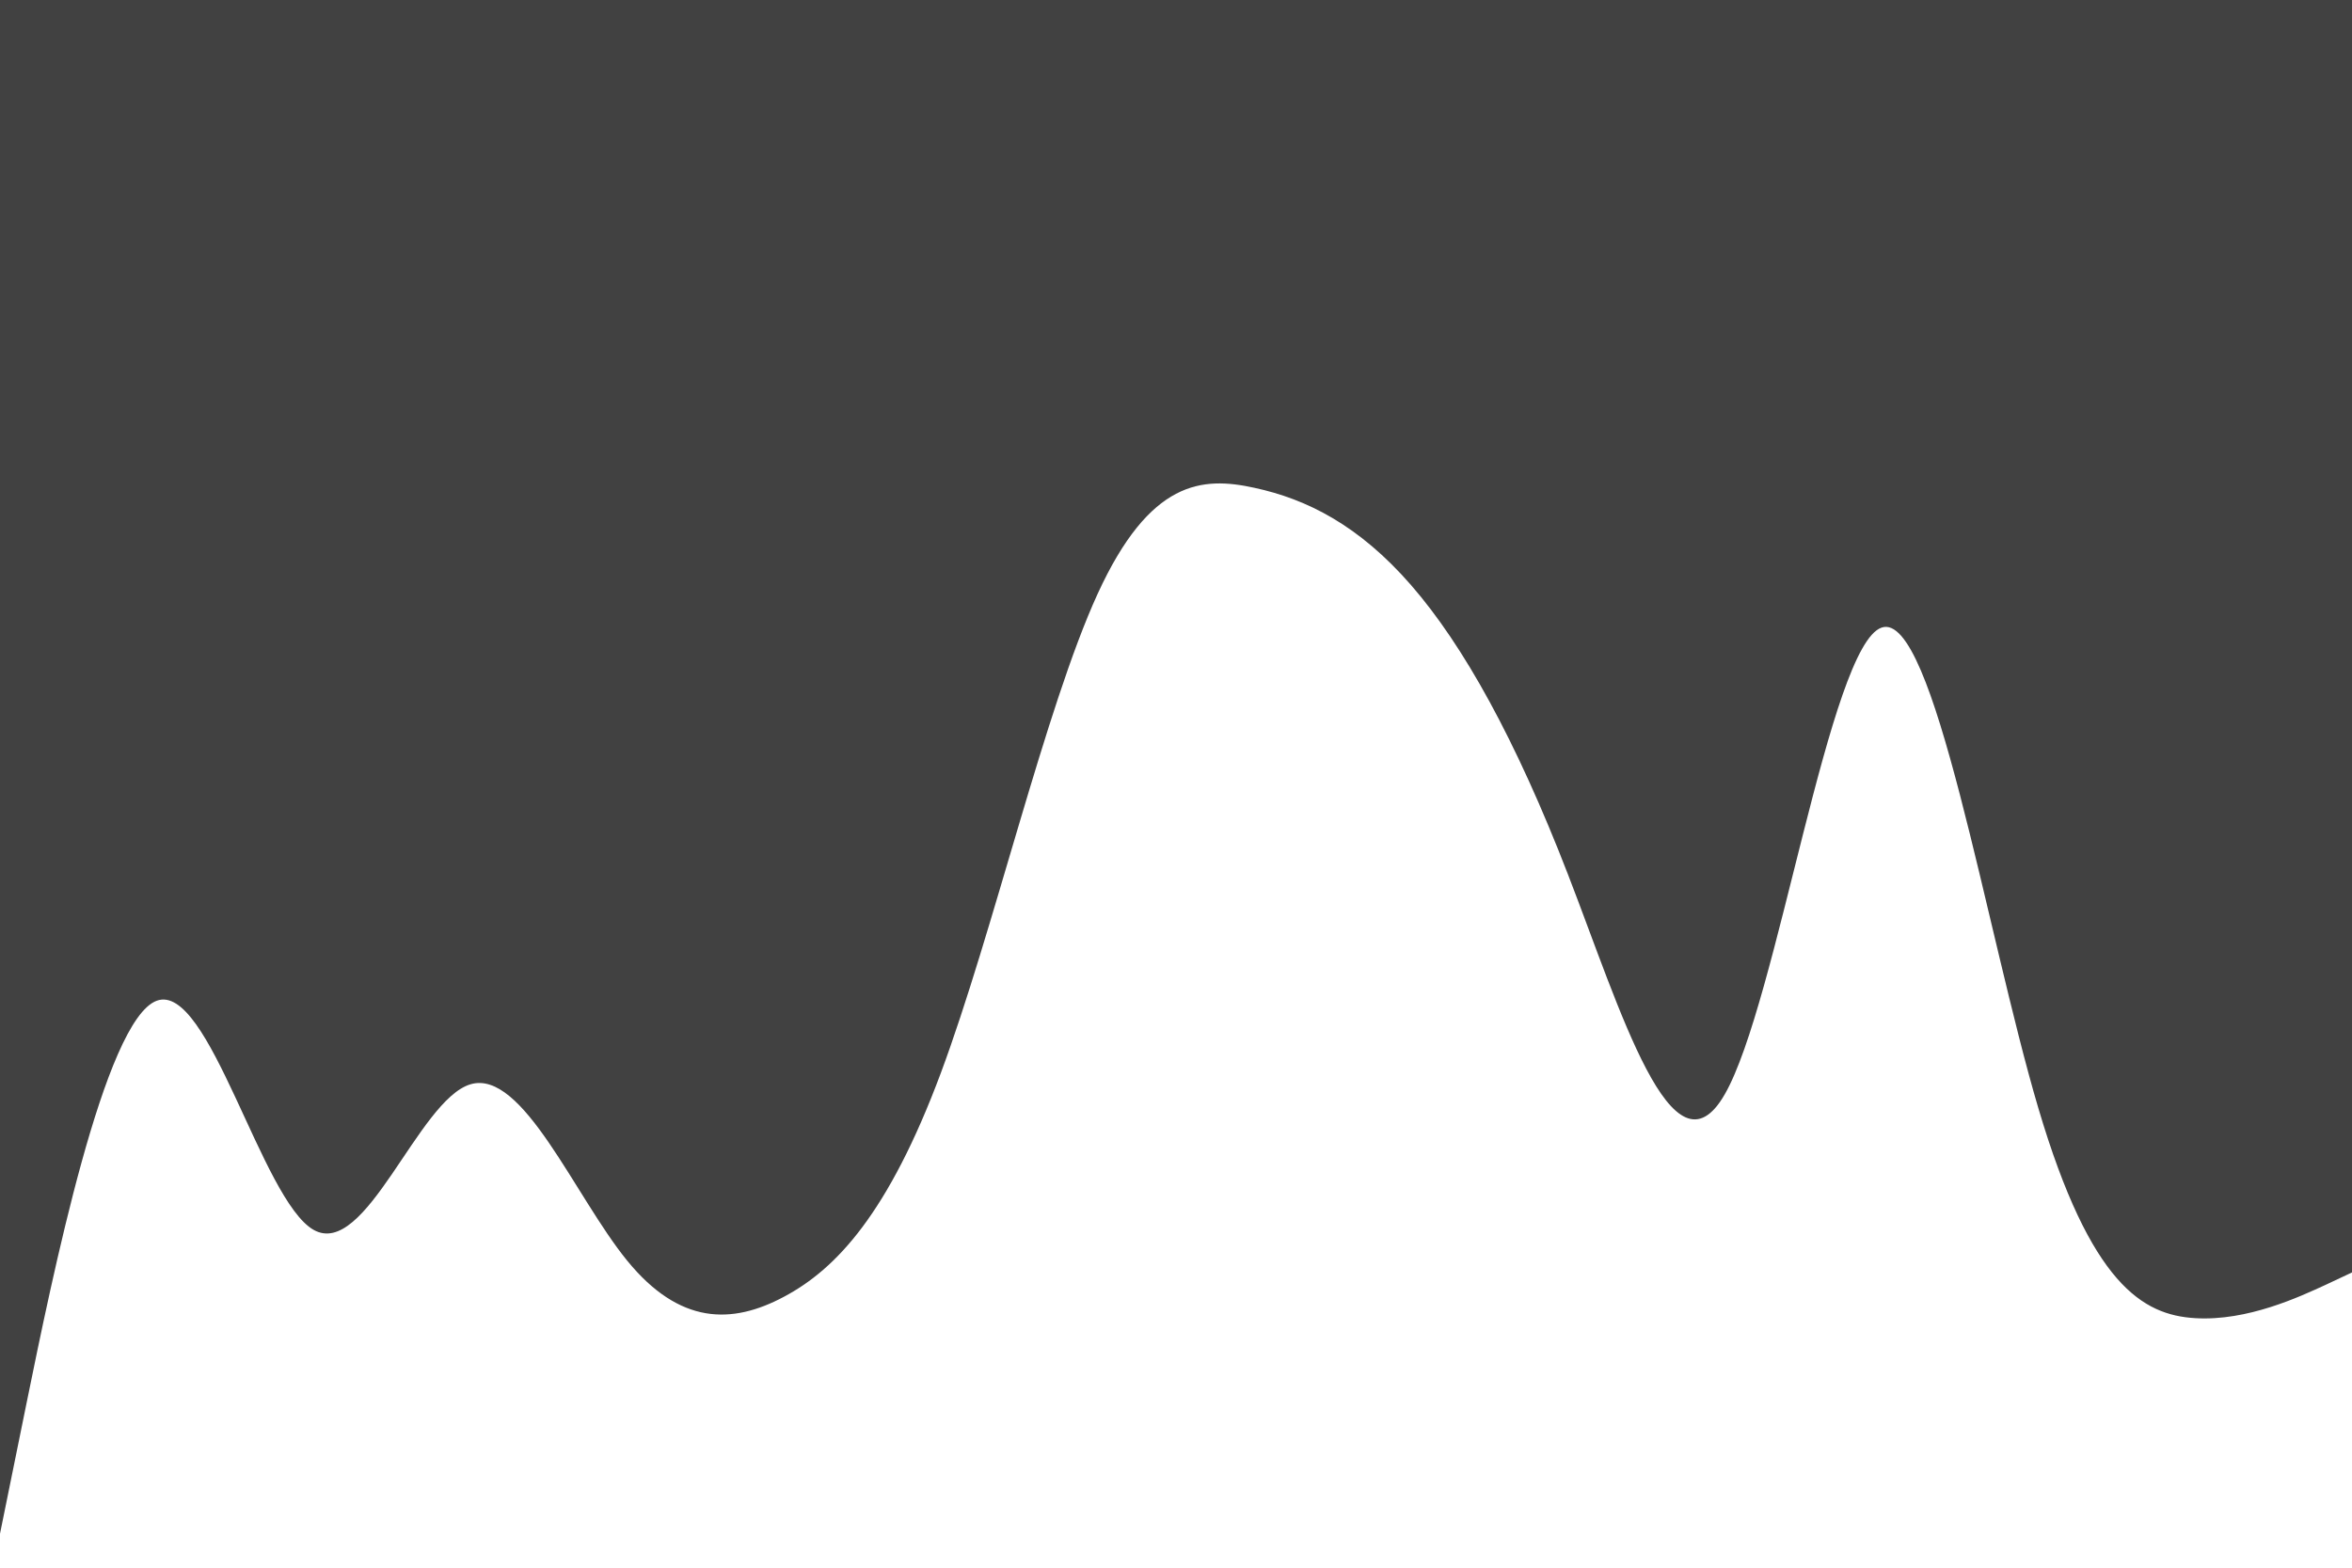 <svg id="visual" viewBox="0 0 900 600" width="900" height="600" xmlns="http://www.w3.org/2000/svg" xmlns:xlink="http://www.w3.org/1999/xlink" version="1.1">
<path d="M0 587L10 537.8C20 488.7 40 390.3 60 383C80 375.7 100 459.3 120 470.7C140 482 160 421 180 415C200 409 220 458 240 482.5C260 507 280 507 300 496.3C320 485.7 340 464.3 360 410.7C380 357 400 271 420 227.3C440 183.7 460 182.3 480 186.7C500 191 520 201 540 224C560 247 580 283 600 334.7C620 386.3 640 453.7 660 418.8C680 384 700 247 720 240.2C740 233.3 760 356.7 780 424.2C800 491.7 820 503.3 840 504.5C860 505.7 880 496.3 890 491.7L900 487L900 0L890 0C880 0 860 0 840 0C820 0 800 0 780 0C760 0 740 0 720 0C700 0 680 0 660 0C640 0 620 0 600 0C580 0 560 0 540 0C520 0 500 0 480 0C460 0 440 0 420 0C400 0 380 0 360 0C340 0 320 0 300 0C280 0 260 0 240 0C220 0 200 0 180 0C160 0 140 0 120 0C100 0 80 0 60 0C40 0 20 0 10 0L0 0Z" fill="#414141" stroke-linecap="round" stroke-linejoin="miter">
</path>
</svg>